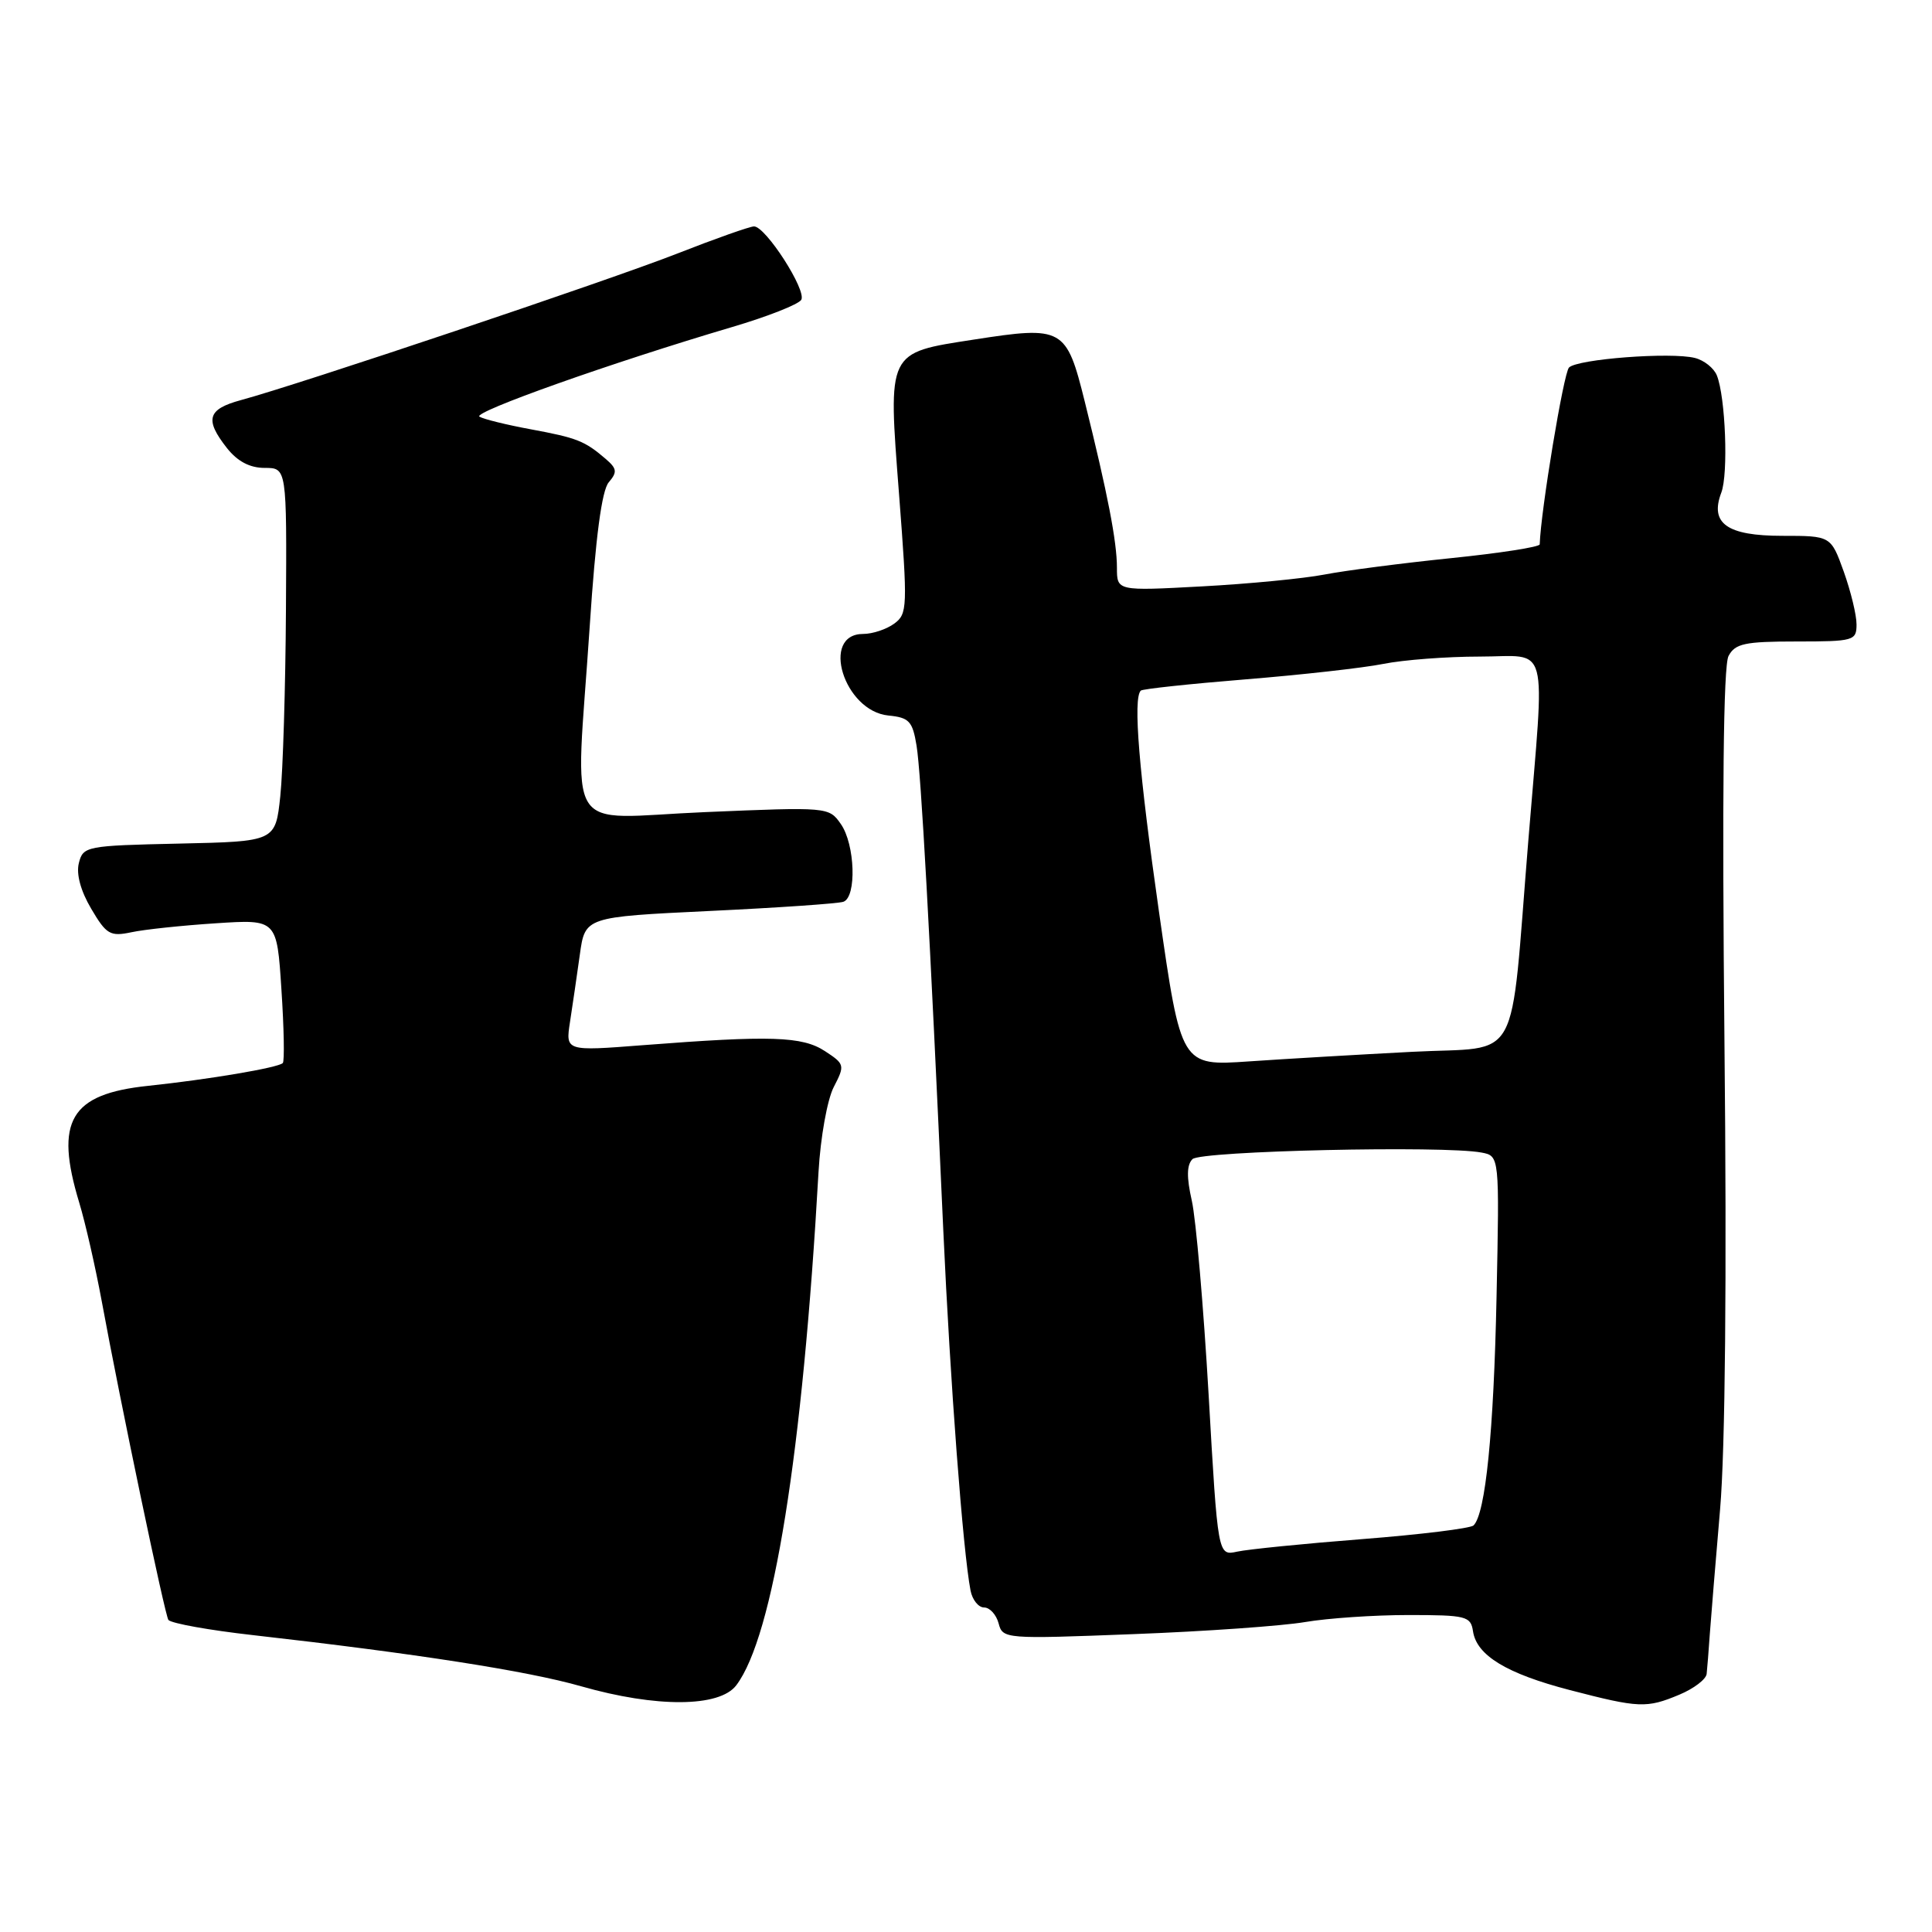 <?xml version="1.0" encoding="UTF-8" standalone="no"?>
<!DOCTYPE svg PUBLIC "-//W3C//DTD SVG 1.1//EN" "http://www.w3.org/Graphics/SVG/1.1/DTD/svg11.dtd" >
<svg xmlns="http://www.w3.org/2000/svg" xmlns:xlink="http://www.w3.org/1999/xlink" version="1.1" viewBox="0 0 256 256">
 <g >
 <path fill="currentColor"
d=" M 97.56 223.31 C 102.46 216.85 106.36 192.52 108.46 155.27 C 108.72 150.70 109.62 145.71 110.47 144.05 C 111.97 141.15 111.94 141.00 109.31 139.28 C 106.30 137.31 102.14 137.18 85.21 138.49 C 74.93 139.29 74.93 139.29 75.53 135.40 C 75.86 133.25 76.45 129.25 76.83 126.50 C 77.52 121.50 77.52 121.50 94.01 120.71 C 103.08 120.28 111.06 119.73 111.75 119.49 C 113.53 118.88 113.31 111.88 111.41 109.18 C 109.84 106.93 109.70 106.92 93.41 107.61 C 74.34 108.41 76.25 111.50 78.14 83.00 C 78.92 71.16 79.74 64.99 80.66 63.91 C 81.81 62.56 81.76 62.10 80.26 60.81 C 77.46 58.41 76.46 58.02 70.31 56.88 C 67.11 56.29 64.07 55.54 63.53 55.21 C 62.57 54.61 81.06 48.05 96.99 43.34 C 101.67 41.96 105.79 40.34 106.17 39.73 C 106.92 38.50 101.46 30.00 99.91 30.00 C 99.37 30.00 94.78 31.62 89.71 33.61 C 80.63 37.17 39.53 50.97 31.91 53.02 C 27.49 54.22 27.09 55.58 30.07 59.37 C 31.47 61.14 33.10 62.00 35.07 62.00 C 38.00 62.00 38.00 62.00 37.89 80.75 C 37.83 91.06 37.49 102.20 37.14 105.50 C 36.50 111.50 36.50 111.50 23.76 111.78 C 11.41 112.05 11.01 112.13 10.45 114.36 C 10.08 115.81 10.69 118.06 12.09 120.42 C 14.09 123.82 14.60 124.12 17.40 123.53 C 19.11 123.16 24.14 122.63 28.60 122.34 C 36.69 121.81 36.69 121.81 37.29 131.12 C 37.63 136.24 37.71 140.63 37.47 140.86 C 36.86 141.48 27.66 143.03 19.62 143.88 C 9.30 144.96 7.21 148.52 10.50 159.36 C 11.31 162.03 12.64 167.88 13.47 172.36 C 15.94 185.80 21.89 214.22 22.32 214.66 C 22.79 215.12 27.72 216.01 33.50 216.66 C 55.08 219.10 69.91 221.41 77.00 223.44 C 86.97 226.29 95.34 226.24 97.56 223.31 Z  M 222.53 224.55 C 224.44 223.75 226.06 222.52 226.14 221.80 C 226.22 221.09 226.41 218.70 226.56 216.50 C 226.72 214.30 227.33 206.88 227.92 200.00 C 228.60 192.11 228.82 169.32 228.50 138.17 C 228.18 105.32 228.35 88.21 229.04 86.92 C 229.92 85.27 231.20 85.00 238.04 85.00 C 245.63 85.00 246.00 84.89 246.00 82.75 C 246.01 81.51 245.24 78.36 244.31 75.75 C 242.60 71.00 242.60 71.00 236.16 71.00 C 228.84 71.00 226.53 69.36 228.08 65.28 C 229.03 62.80 228.64 52.60 227.49 49.74 C 227.10 48.77 225.79 47.73 224.58 47.43 C 221.40 46.63 209.03 47.57 207.90 48.70 C 207.19 49.41 204.16 67.69 204.02 72.13 C 204.01 72.48 198.71 73.30 192.25 73.96 C 185.79 74.62 178.25 75.60 175.50 76.13 C 172.75 76.66 165.44 77.37 159.25 77.70 C 148.00 78.31 148.00 78.31 148.00 75.23 C 148.00 71.77 146.77 65.41 143.74 53.23 C 141.30 43.40 140.86 43.16 129.02 45.00 C 117.48 46.79 117.66 46.41 119.13 65.51 C 120.28 80.50 120.25 81.35 118.48 82.64 C 117.46 83.39 115.61 84.00 114.38 84.00 C 108.66 84.00 111.83 94.23 117.72 94.81 C 120.47 95.08 120.92 95.56 121.45 98.81 C 122.05 102.52 123.20 123.26 124.99 163.00 C 125.90 183.09 127.60 205.59 128.60 210.75 C 128.84 211.99 129.65 213.00 130.40 213.00 C 131.15 213.00 132.01 213.95 132.32 215.10 C 132.86 217.17 133.15 217.19 150.18 216.53 C 159.71 216.17 169.95 215.44 172.93 214.93 C 175.92 214.42 182.08 214.00 186.61 214.00 C 194.29 214.00 194.88 214.15 195.18 216.15 C 195.66 219.35 199.62 221.76 208.00 223.94 C 217.19 226.33 218.18 226.37 222.53 224.55 Z  M 160.15 184.83 C 159.47 173.10 158.47 161.52 157.92 159.09 C 157.22 156.00 157.24 154.36 158.01 153.59 C 159.10 152.50 191.34 151.77 196.31 152.72 C 198.69 153.17 198.69 153.17 198.30 171.84 C 197.93 189.73 196.84 200.59 195.25 202.13 C 194.84 202.52 188.20 203.34 180.50 203.94 C 172.80 204.54 165.35 205.29 163.93 205.60 C 161.37 206.16 161.37 206.16 160.15 184.83 Z  M 153.58 120.88 C 150.91 102.20 150.11 92.55 151.16 91.51 C 151.38 91.29 157.62 90.62 165.03 90.02 C 172.44 89.42 180.66 88.50 183.30 87.97 C 185.94 87.44 191.68 87.00 196.05 87.00 C 205.43 87.00 204.72 84.35 202.52 111.27 C 200.02 141.81 201.77 138.60 187.14 139.37 C 180.19 139.73 170.45 140.30 165.50 140.64 C 156.50 141.26 156.50 141.26 153.58 120.88 Z "/>
</g>
</svg>